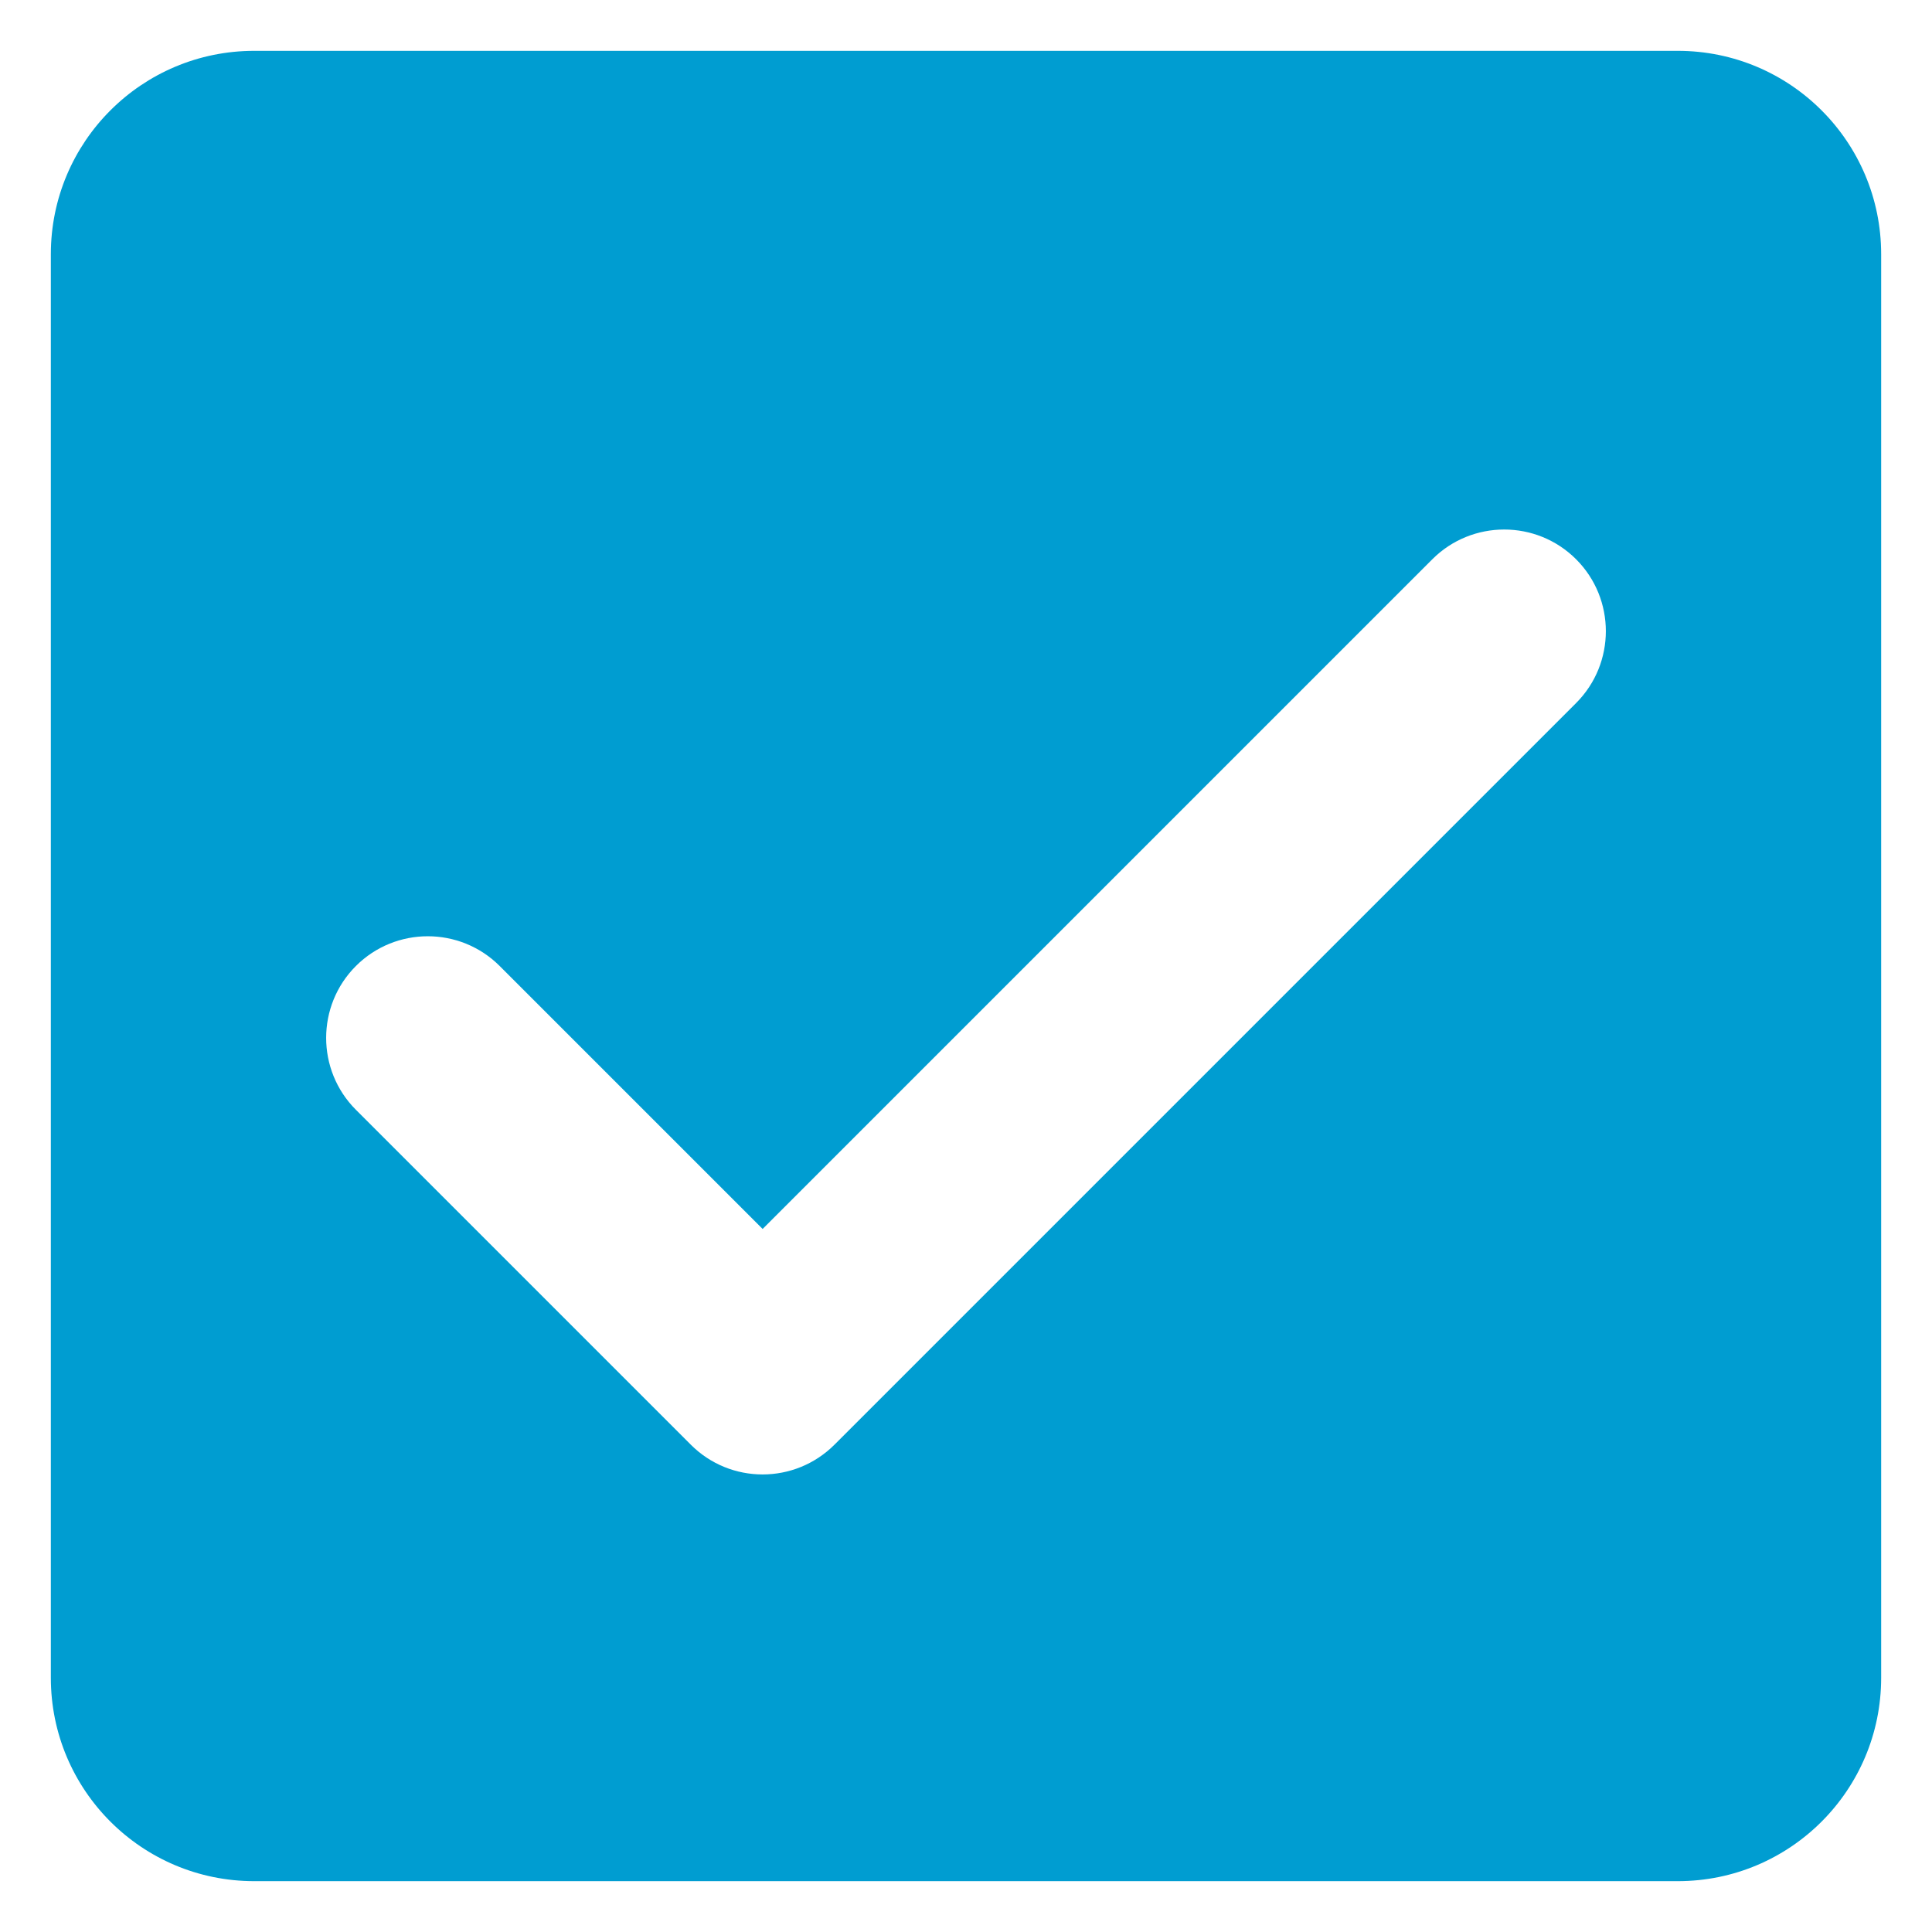 <svg width="19" height="19" viewBox="0 0 19 19" fill="none" xmlns="http://www.w3.org/2000/svg">
<path d="M16.5 0.5H2.5C1.395 0.5 0.5 1.395 0.5 2.5V16.5C0.5 17.605 1.395 18.5 2.5 18.5H16.5C17.605 18.5 18.5 17.605 18.5 16.5V2.5C18.5 1.395 17.605 0.5 16.5 0.5ZM8.207 14.207C7.816 14.598 7.183 14.598 6.793 14.207L3.5 10.914C3.11 10.524 3.11 9.89 3.5 9.5C3.89 9.11 4.524 9.11 4.914 9.5L7.5 12.086L14.086 5.5C14.476 5.11 15.11 5.11 15.5 5.5C15.89 5.89 15.89 6.524 15.5 6.914L8.207 14.207Z" fill="#009DD1"/>
</svg>
